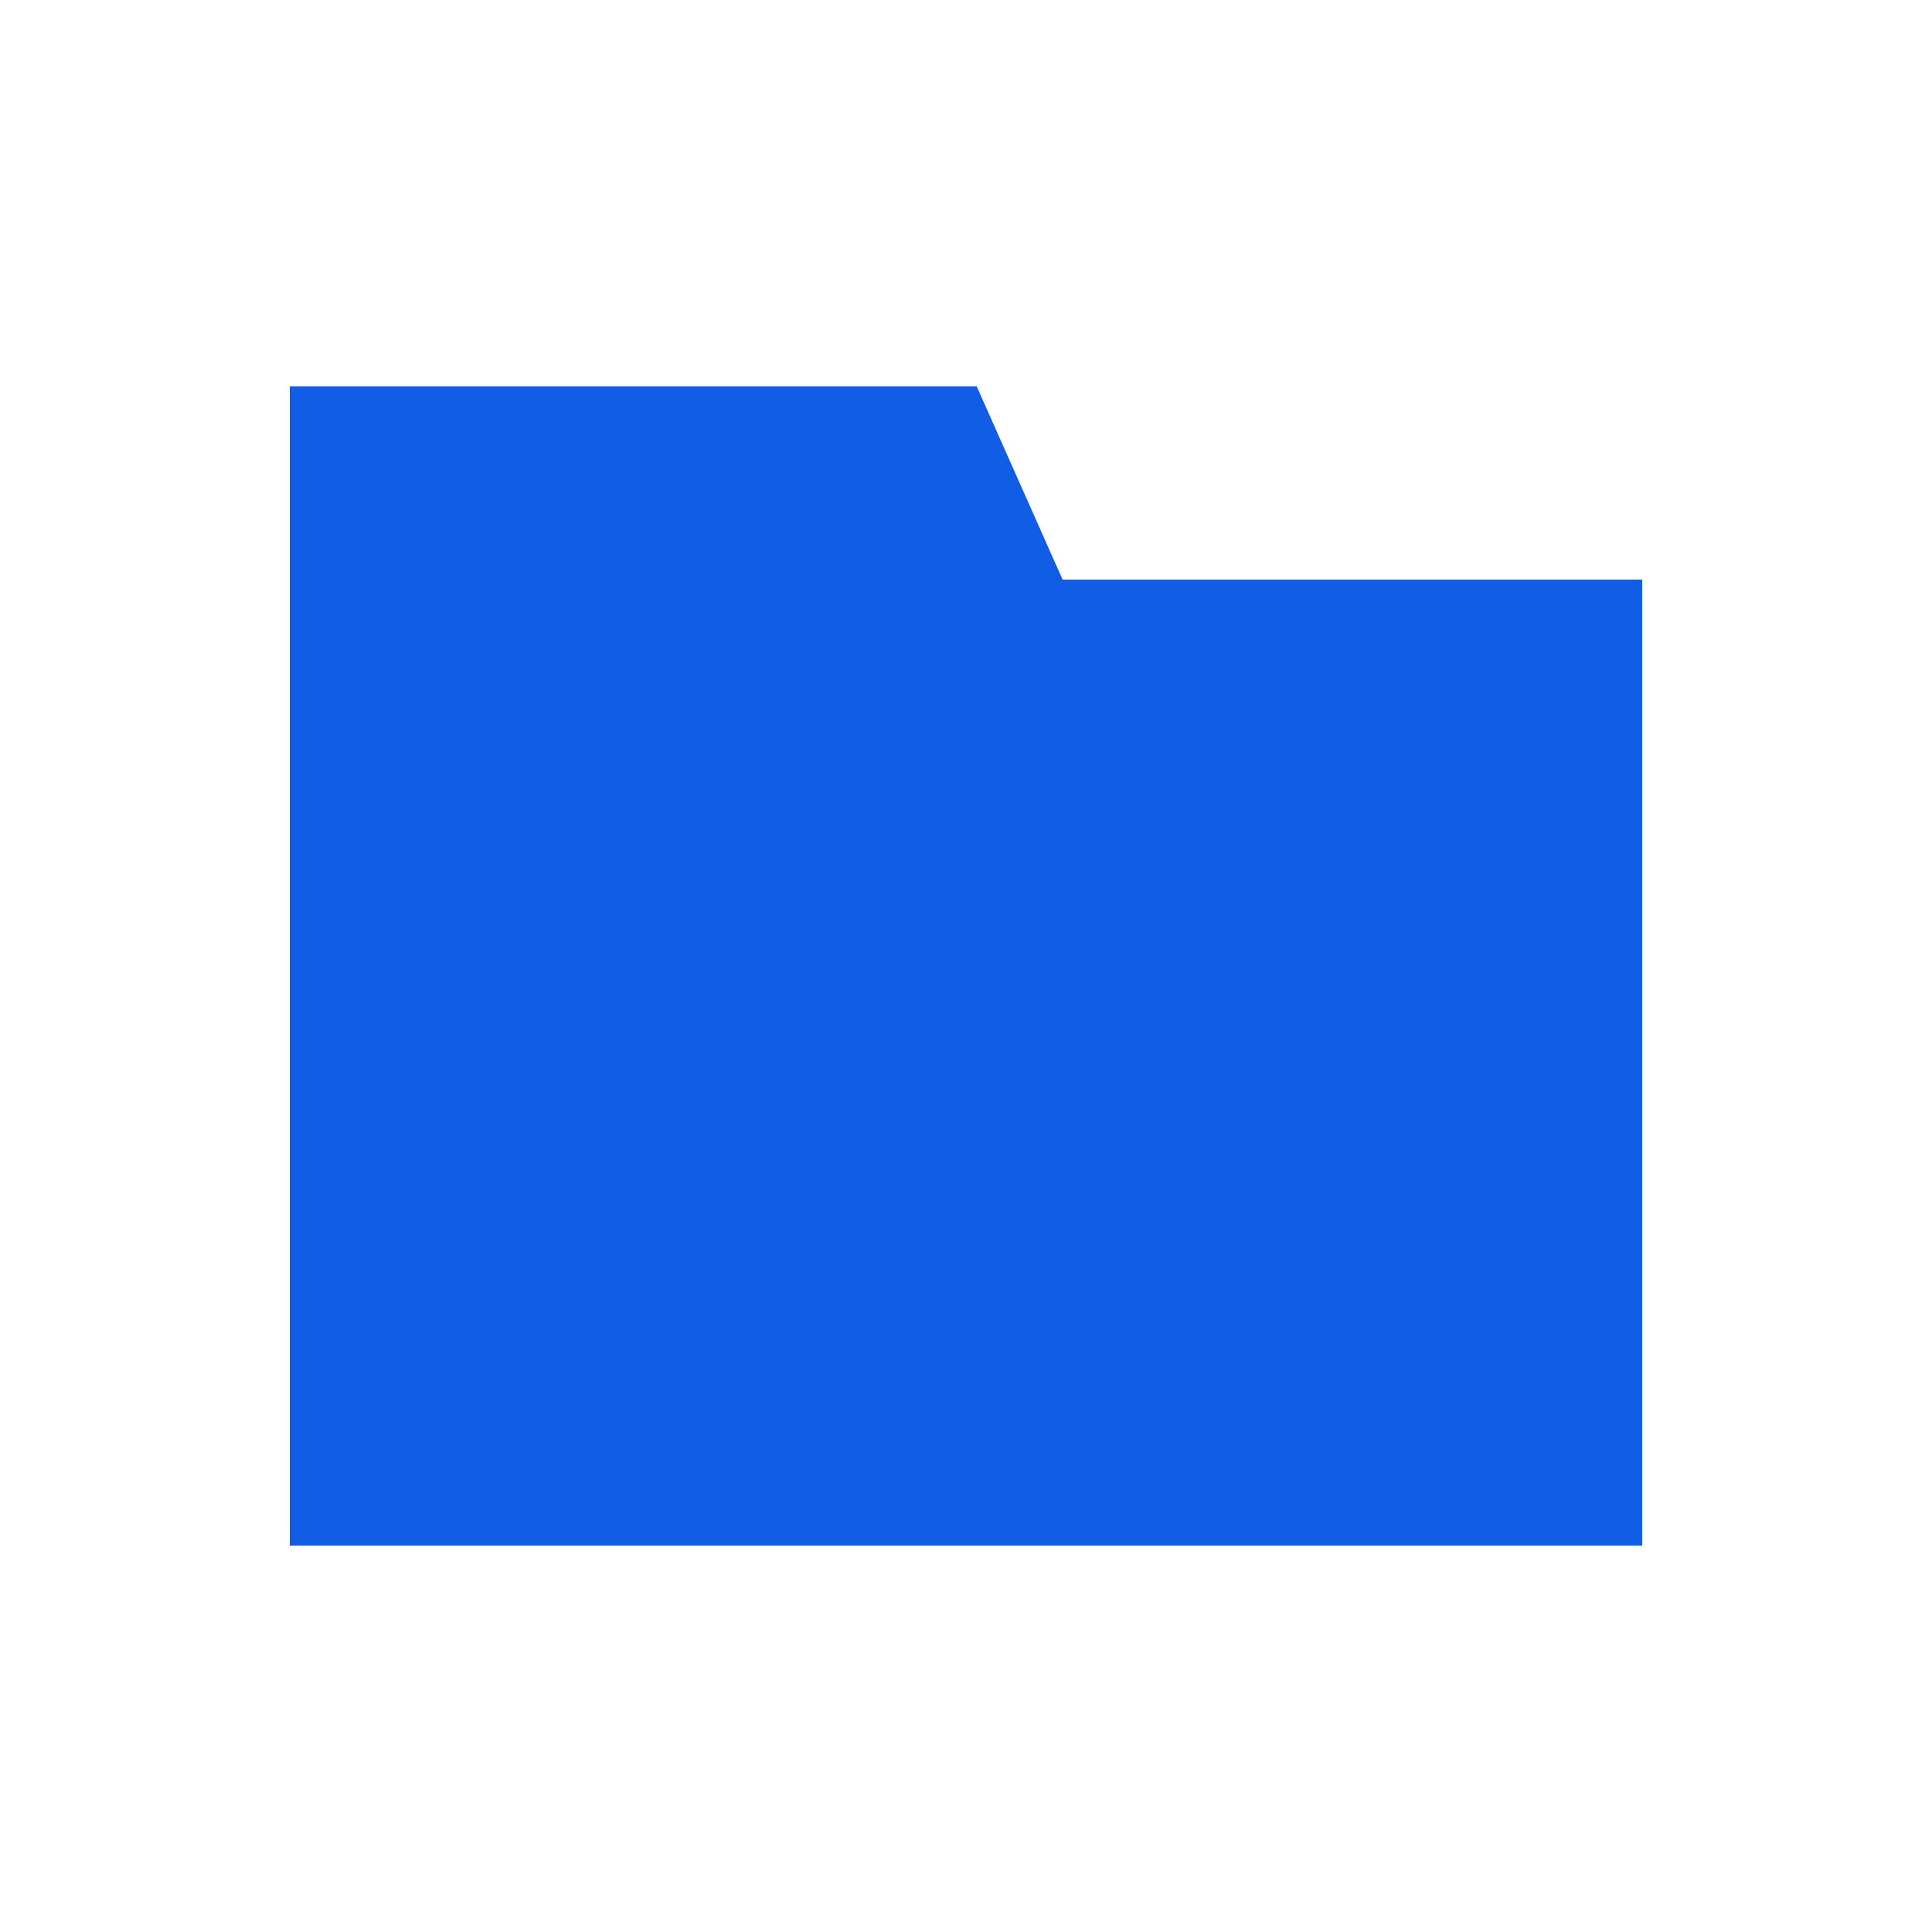<svg width="60" height="60" viewBox="0 0 60 60" fill="none" xmlns="http://www.w3.org/2000/svg">
<path fill-rule="evenodd" clip-rule="evenodd" d="M9 18V48H51V18H9Z" fill="#125DE6"/>
<path fill-rule="evenodd" clip-rule="evenodd" d="M9 12V18H33L30.333 12H9Z" fill="#125DE6"/>
</svg>
